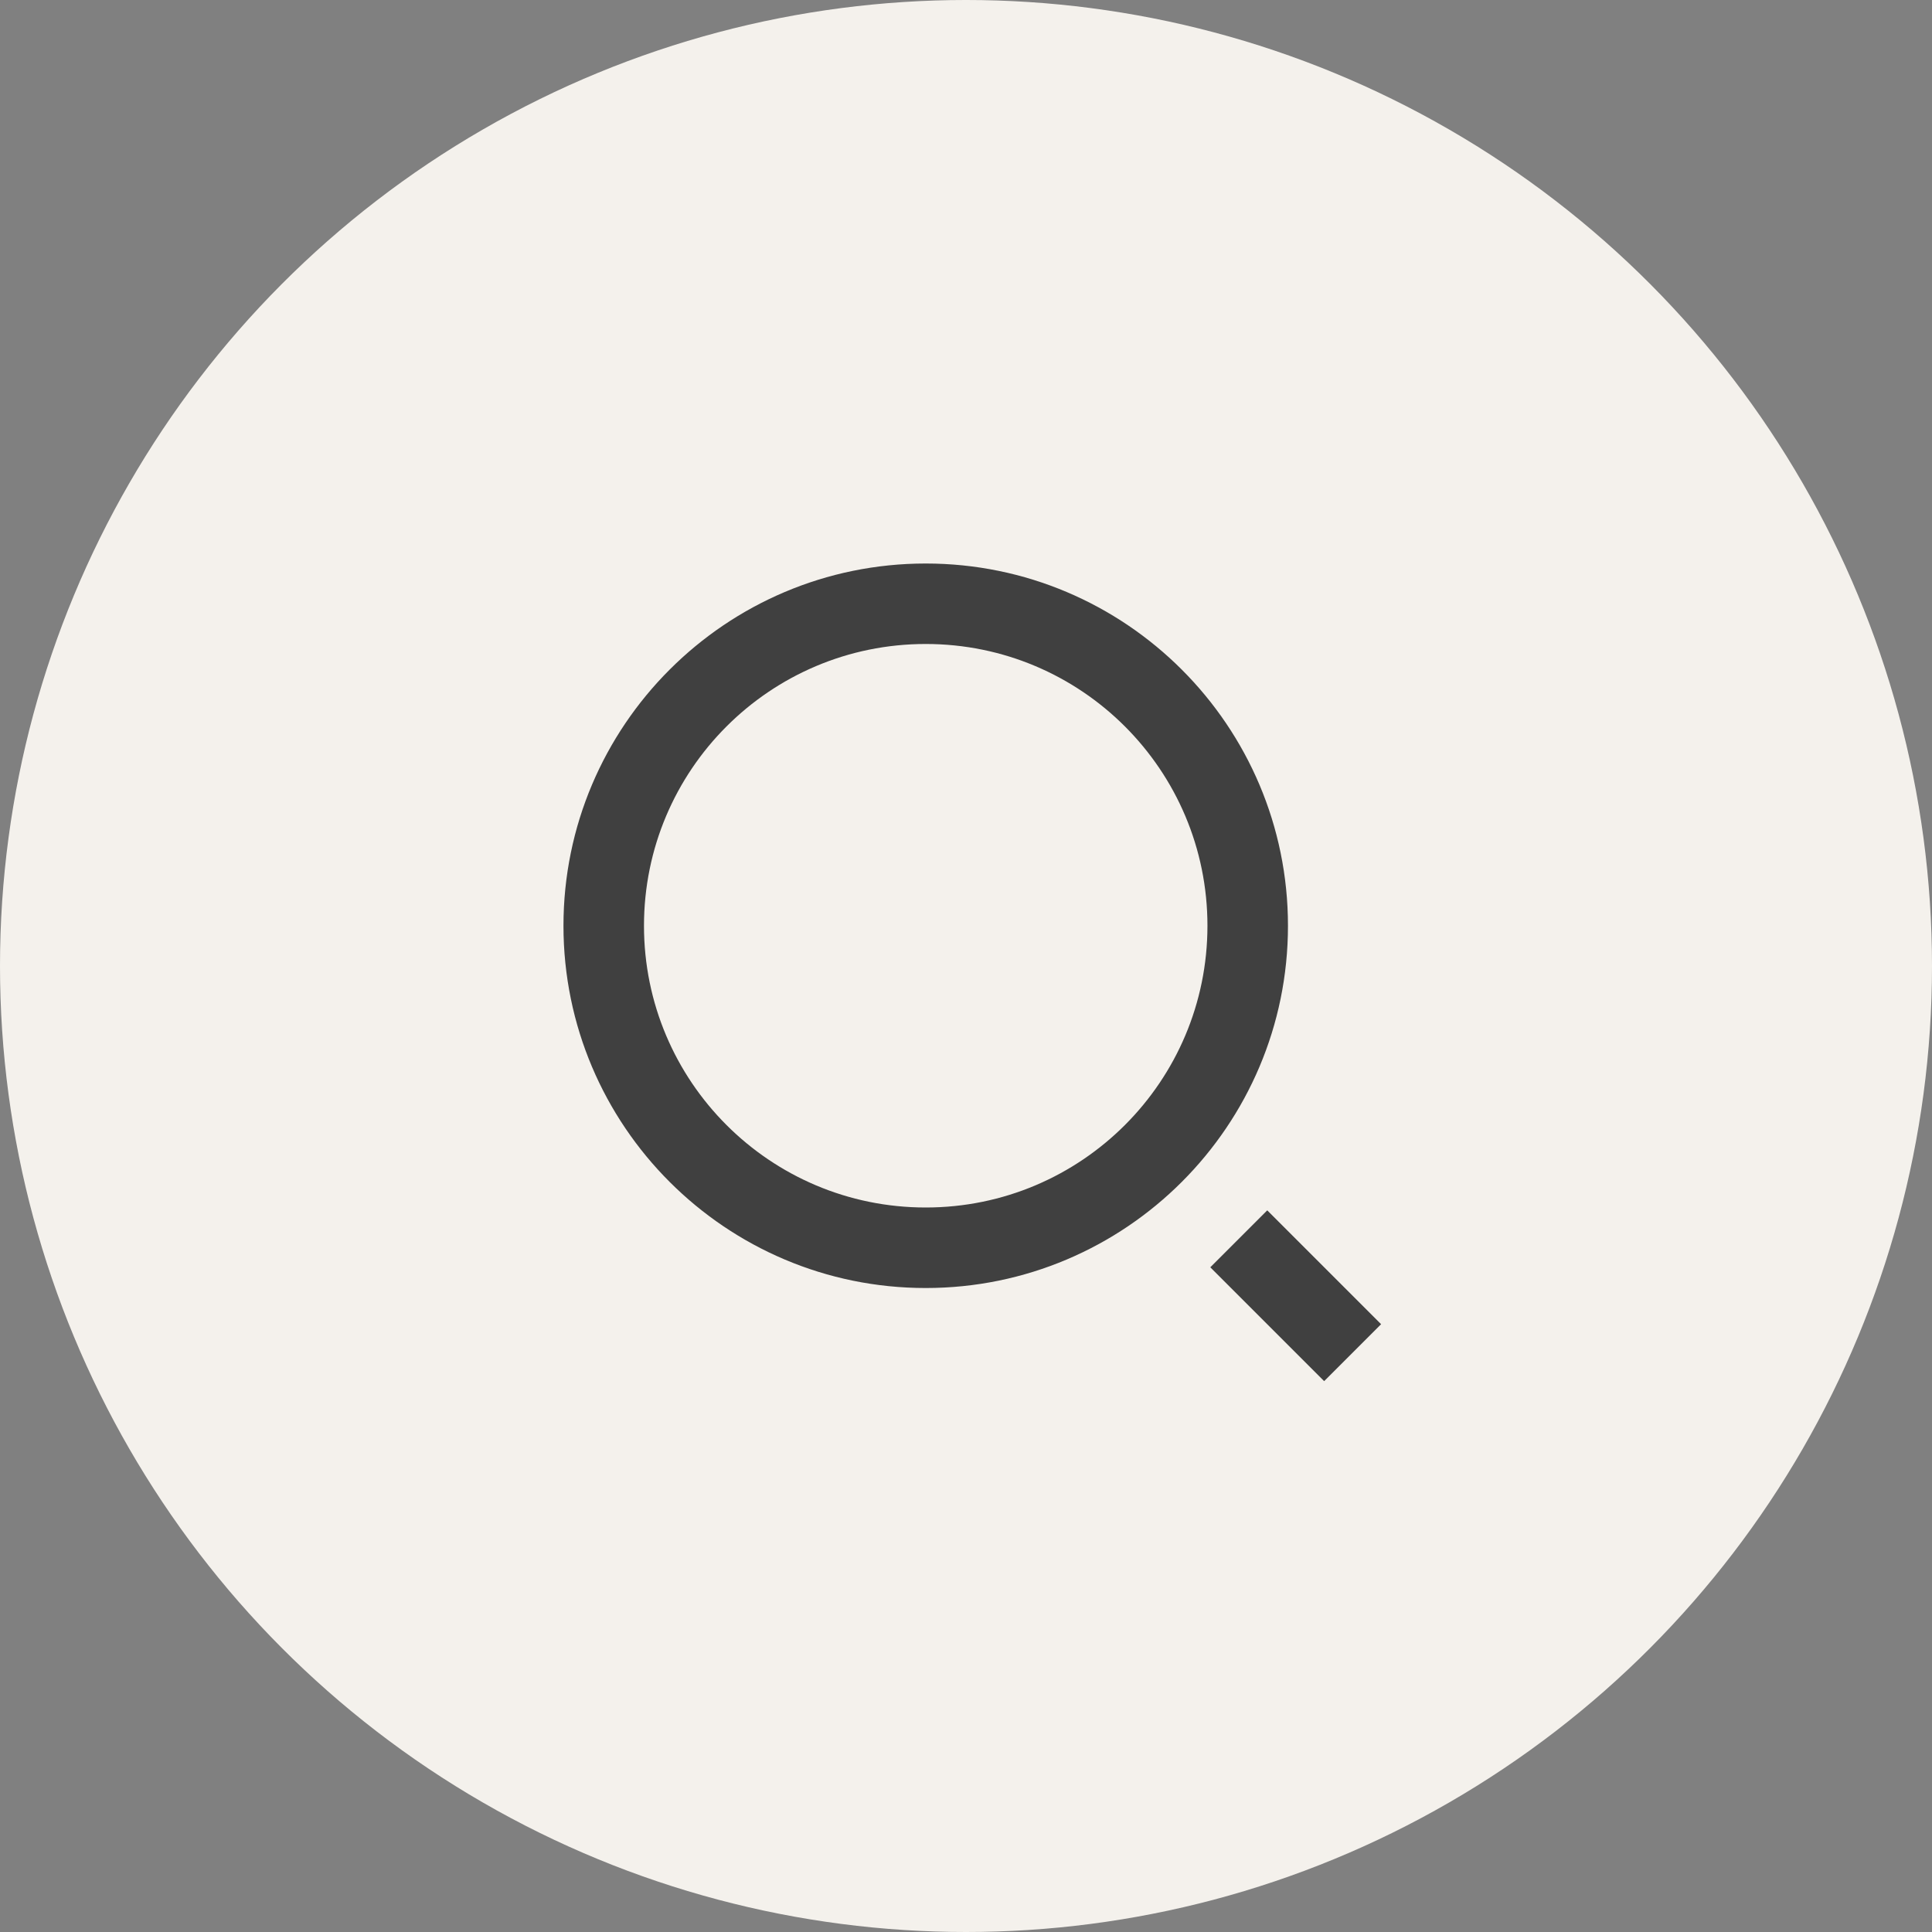 <svg width="40" height="40" viewBox="0 0 40 40" fill="none" xmlns="http://www.w3.org/2000/svg">
<rect x="0" y="0" width="40" height="40" fill="#808080" stroke="none"/>
<circle cx="20" cy="20" r="20" fill="#F4F1EC"/>
<path d="M19.166 11.667C23.306 11.667 26.666 15.027 26.666 19.167C26.666 23.307 23.306 26.667 19.166 26.667C15.026 26.667 11.666 23.307 11.666 19.167C11.666 15.027 15.026 11.667 19.166 11.667ZM19.166 25C22.389 25 24.999 22.389 24.999 19.167C24.999 15.943 22.389 13.333 19.166 13.333C15.943 13.333 13.333 15.943 13.333 19.167C13.333 22.389 15.943 25 19.166 25ZM26.237 25.059L28.594 27.416L27.415 28.595L25.058 26.238L26.237 25.059V25.059Z" fill="#404040"/>
</svg>
